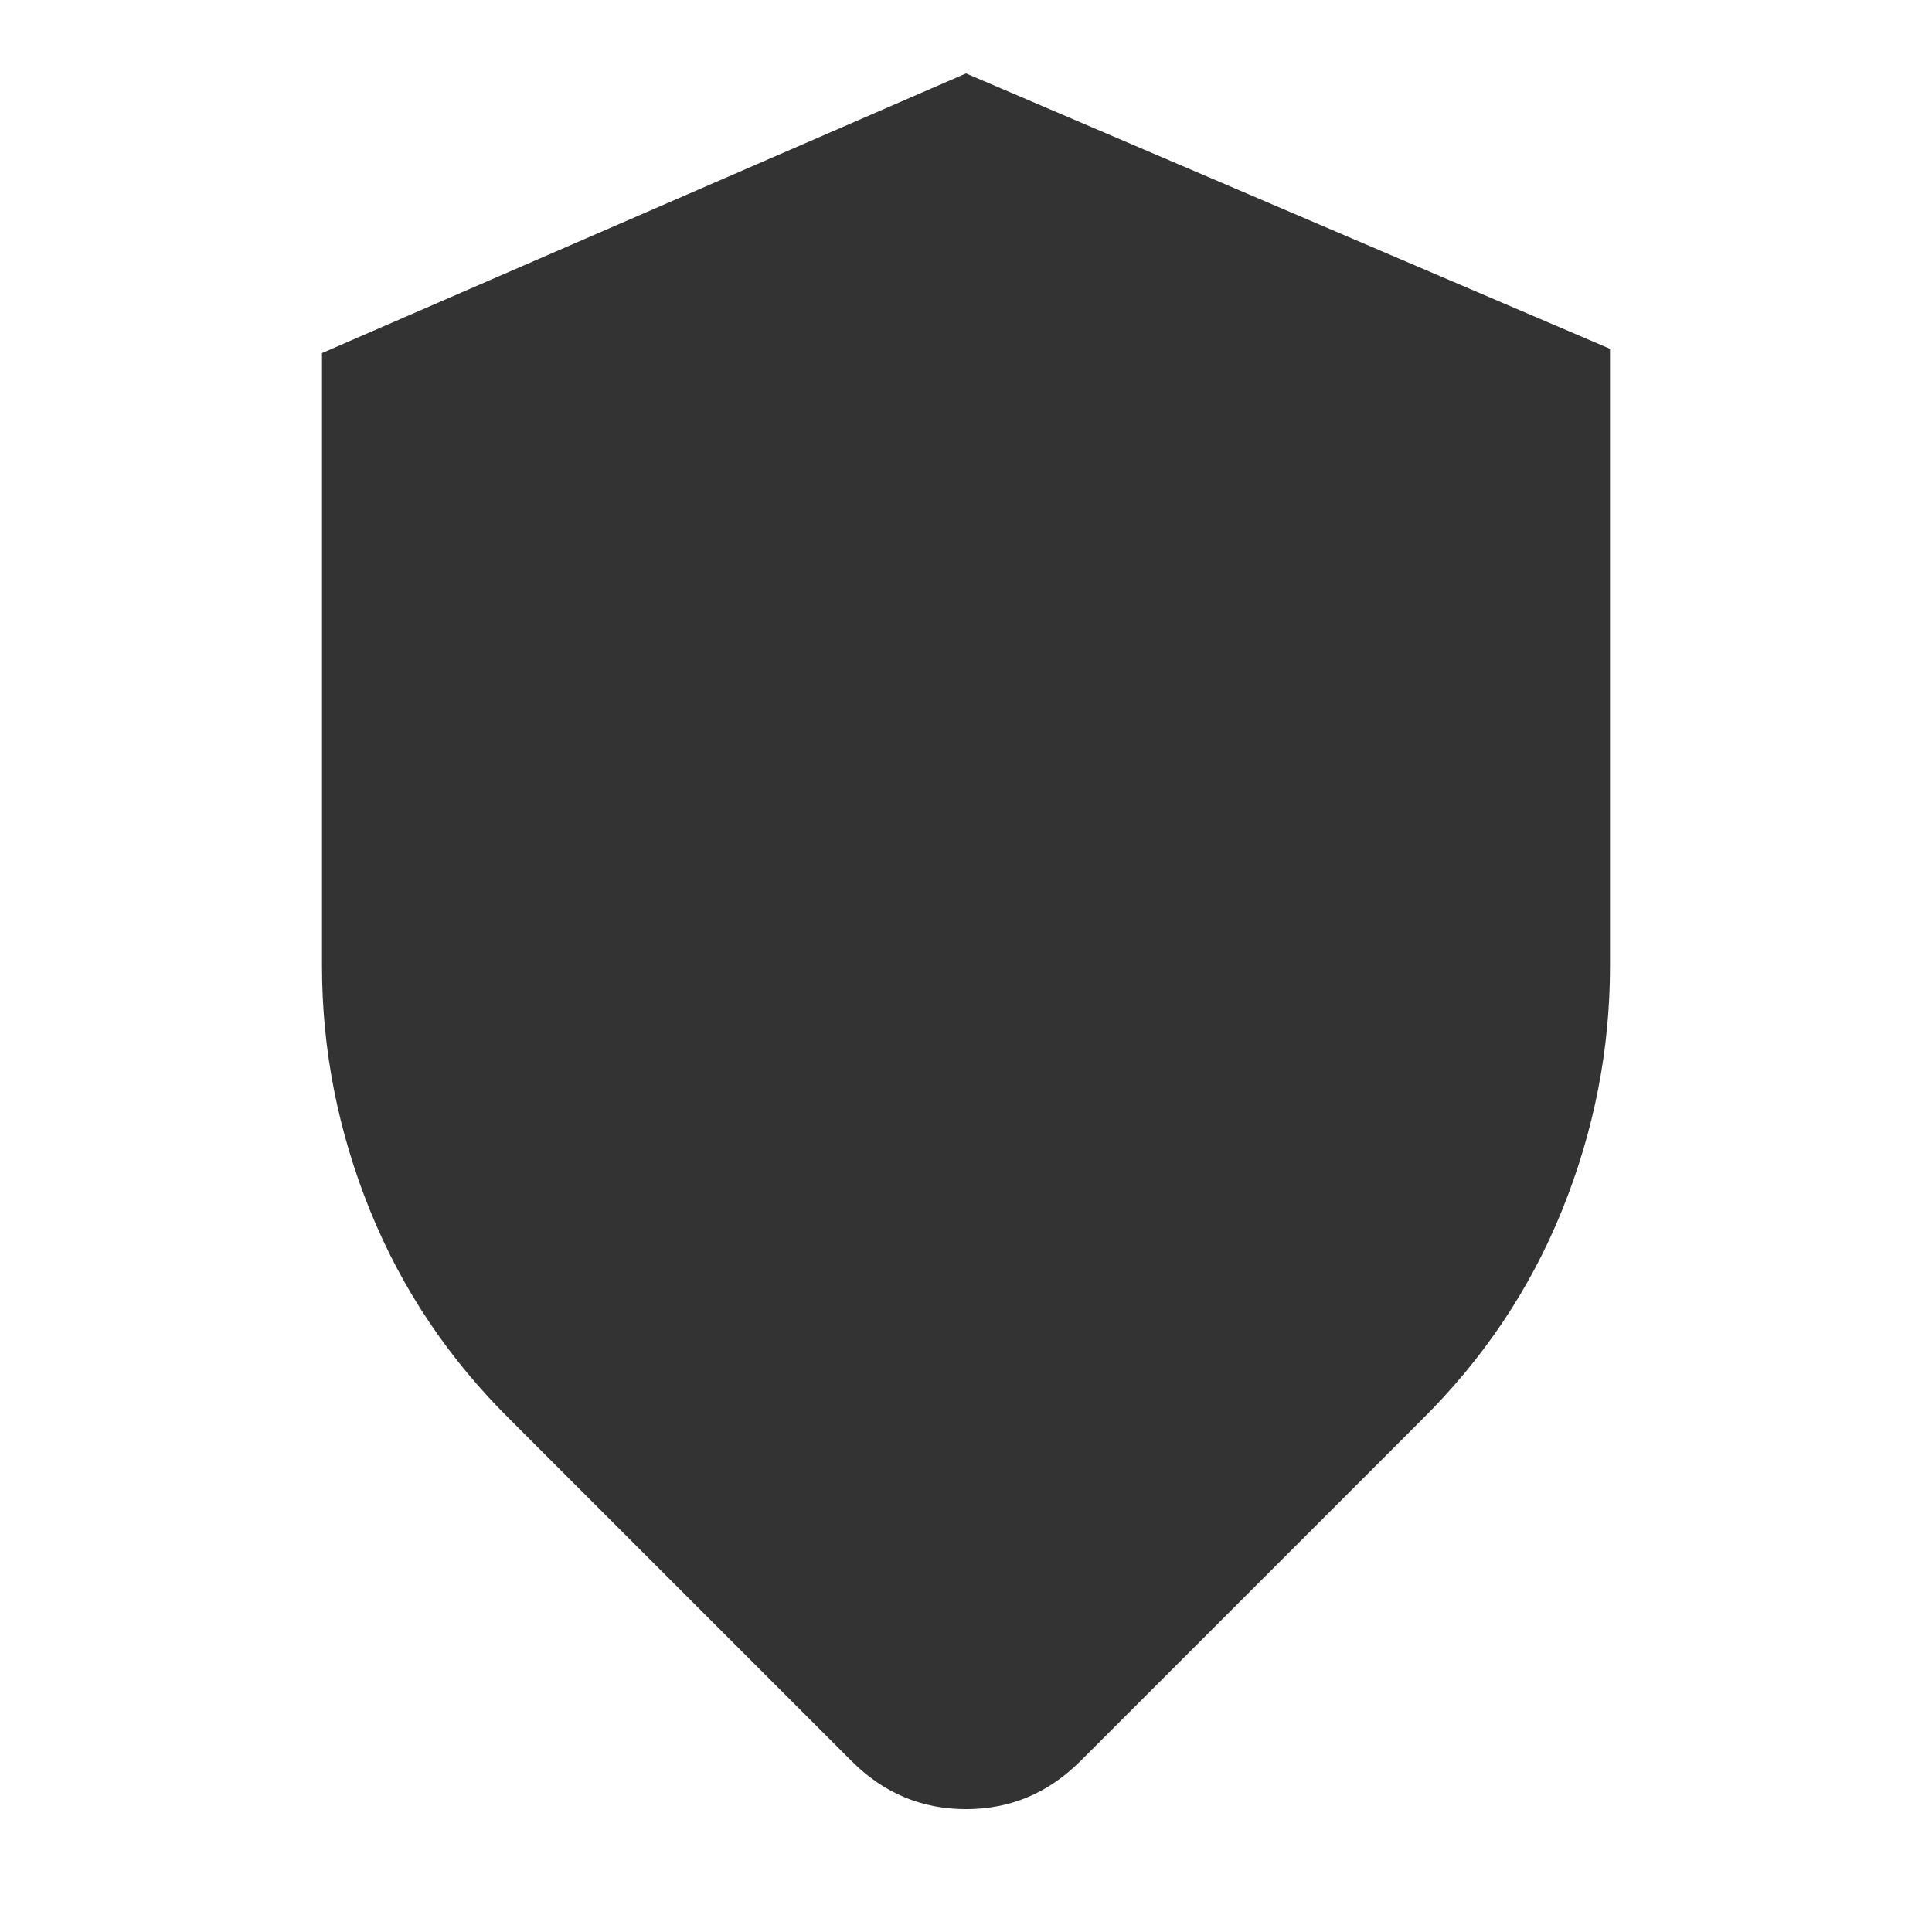 <svg width="24" height="24" viewBox="0 0 24 24" fill="none" xmlns="http://www.w3.org/2000/svg">
<path d="M13.421 21.877C13.023 22.275 12.55 22.474 12 22.474C11.45 22.474 10.977 22.275 10.579 21.877L6.351 17.649C5.579 16.889 4.994 16.018 4.596 15.035C4.199 14.053 4 13.041 4 12V4.386L12 0.912L20 4.333V12C20 13.041 19.801 14.053 19.404 15.035C19.006 16.018 18.421 16.889 17.649 17.649L13.421 21.877Z" fill="#333333"/>
</svg>
